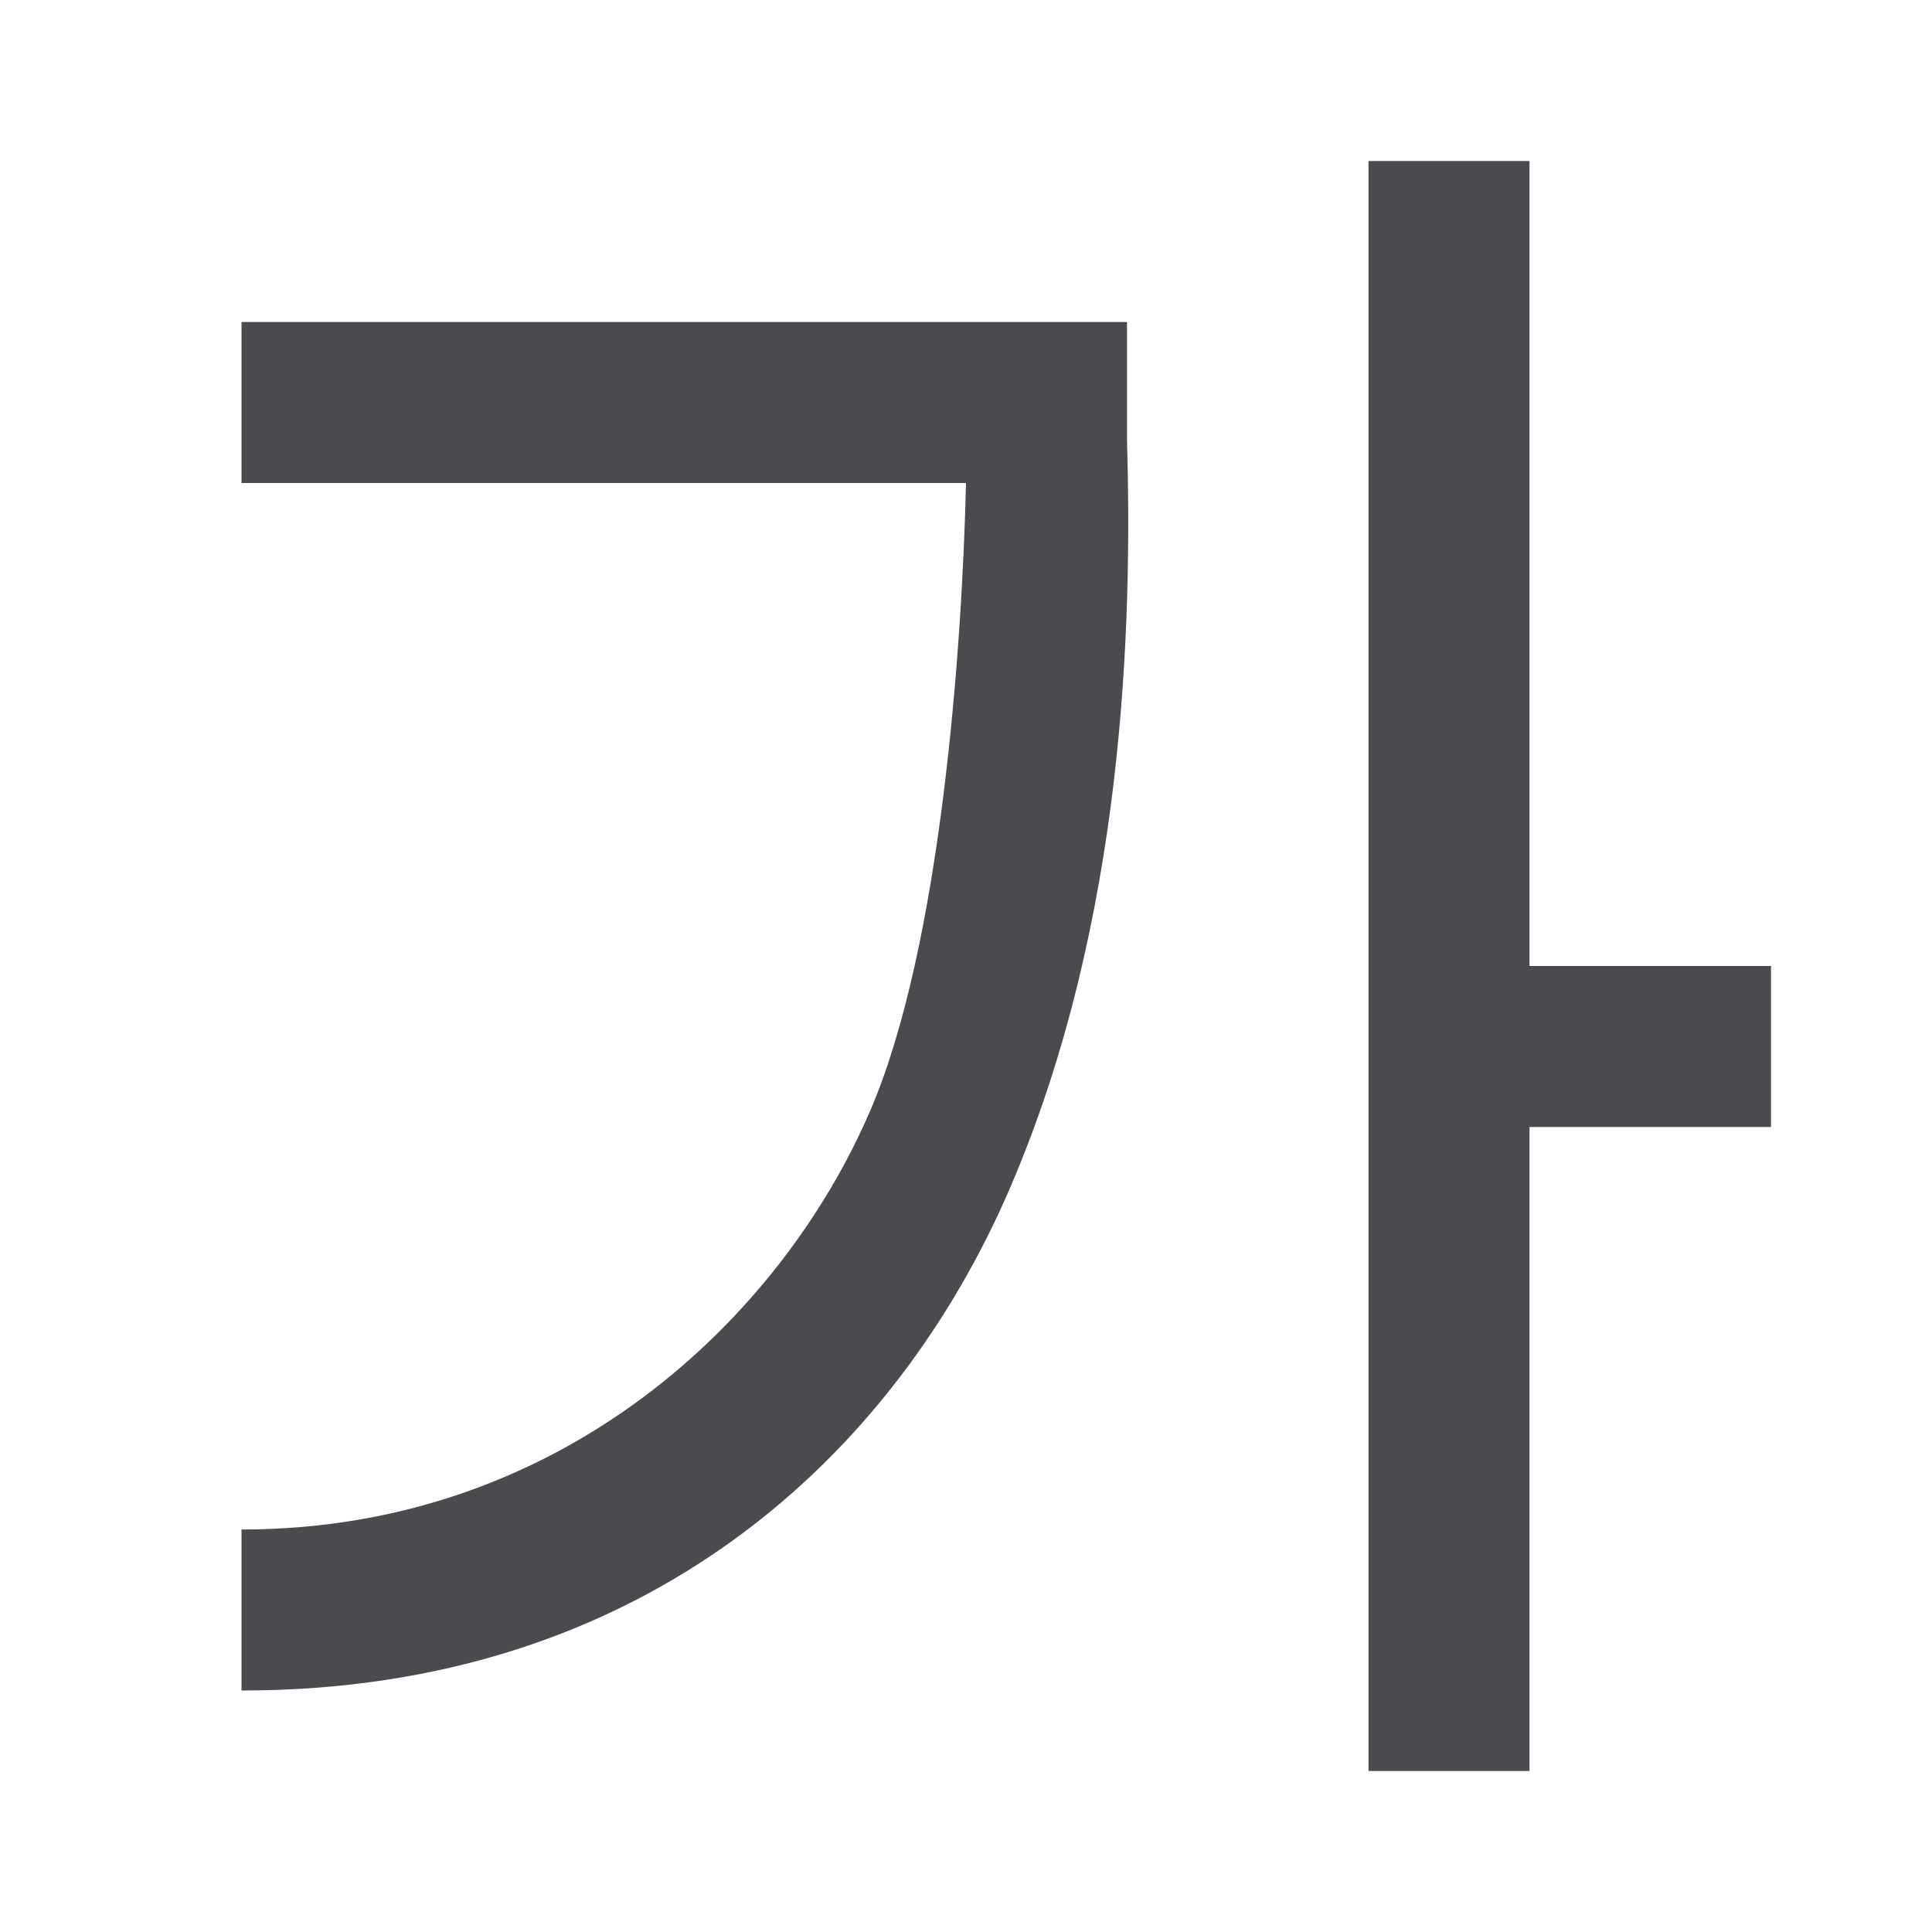 <?xml version="1.0" encoding="UTF-8" standalone="no"?>
<svg
   xmlns:dc="http://purl.org/dc/elements/1.1/"
   xmlns:cc="http://creativecommons.org/ns#"
   xmlns:rdf="http://www.w3.org/1999/02/22-rdf-syntax-ns#"
   xmlns:svg="http://www.w3.org/2000/svg"
   xmlns="http://www.w3.org/2000/svg"
   xmlns:sodipodi="http://sodipodi.sourceforge.net/DTD/sodipodi-0.dtd"
   xmlns:inkscape="http://www.inkscape.org/namespaces/inkscape"
   viewBox="0 0 24 24"
   version="1.1"
   id="svg4"
   sodipodi:docname="lc_charfontname.svg"
   inkscape:version="0.92.3 (2405546, 2018-03-11)">
  <defs
     id="defs8" />
  <sodipodi:namedview
     pagecolor="#ffffff"
     bordercolor="#666666"
     borderopacity="1"
     objecttolerance="10"
     gridtolerance="10"
     guidetolerance="10"
     inkscape:pageopacity="0"
     inkscape:pageshadow="2"
     inkscape:window-width="1366"
     inkscape:window-height="716"
     id="namedview6"
     showgrid="false"
     inkscape:zoom="9.8333333"
     inkscape:cx="-6.7627119"
     inkscape:cy="12"
     inkscape:window-x="-8"
     inkscape:window-y="-8"
     inkscape:window-maximized="1"
     inkscape:current-layer="svg4" />
  <path
     d="m17 2v20h2v-8h3v-2h-3v-10zm-14 2v2h9c-.047 2.007-.305 5.737-1.188 7.793-1.11 2.586-3.845 5.209-7.812 5.207v2c5.033.003 8.129-2.94 9.551-6.252 1.422-3.311 1.516-6.982 1.449-9.291v-1.457z"
     fill="#696969"
     fill-rule="evenodd"
     id="path2"
     style="fill:#4b4b4f;fill-opacity:1" />
</svg>
